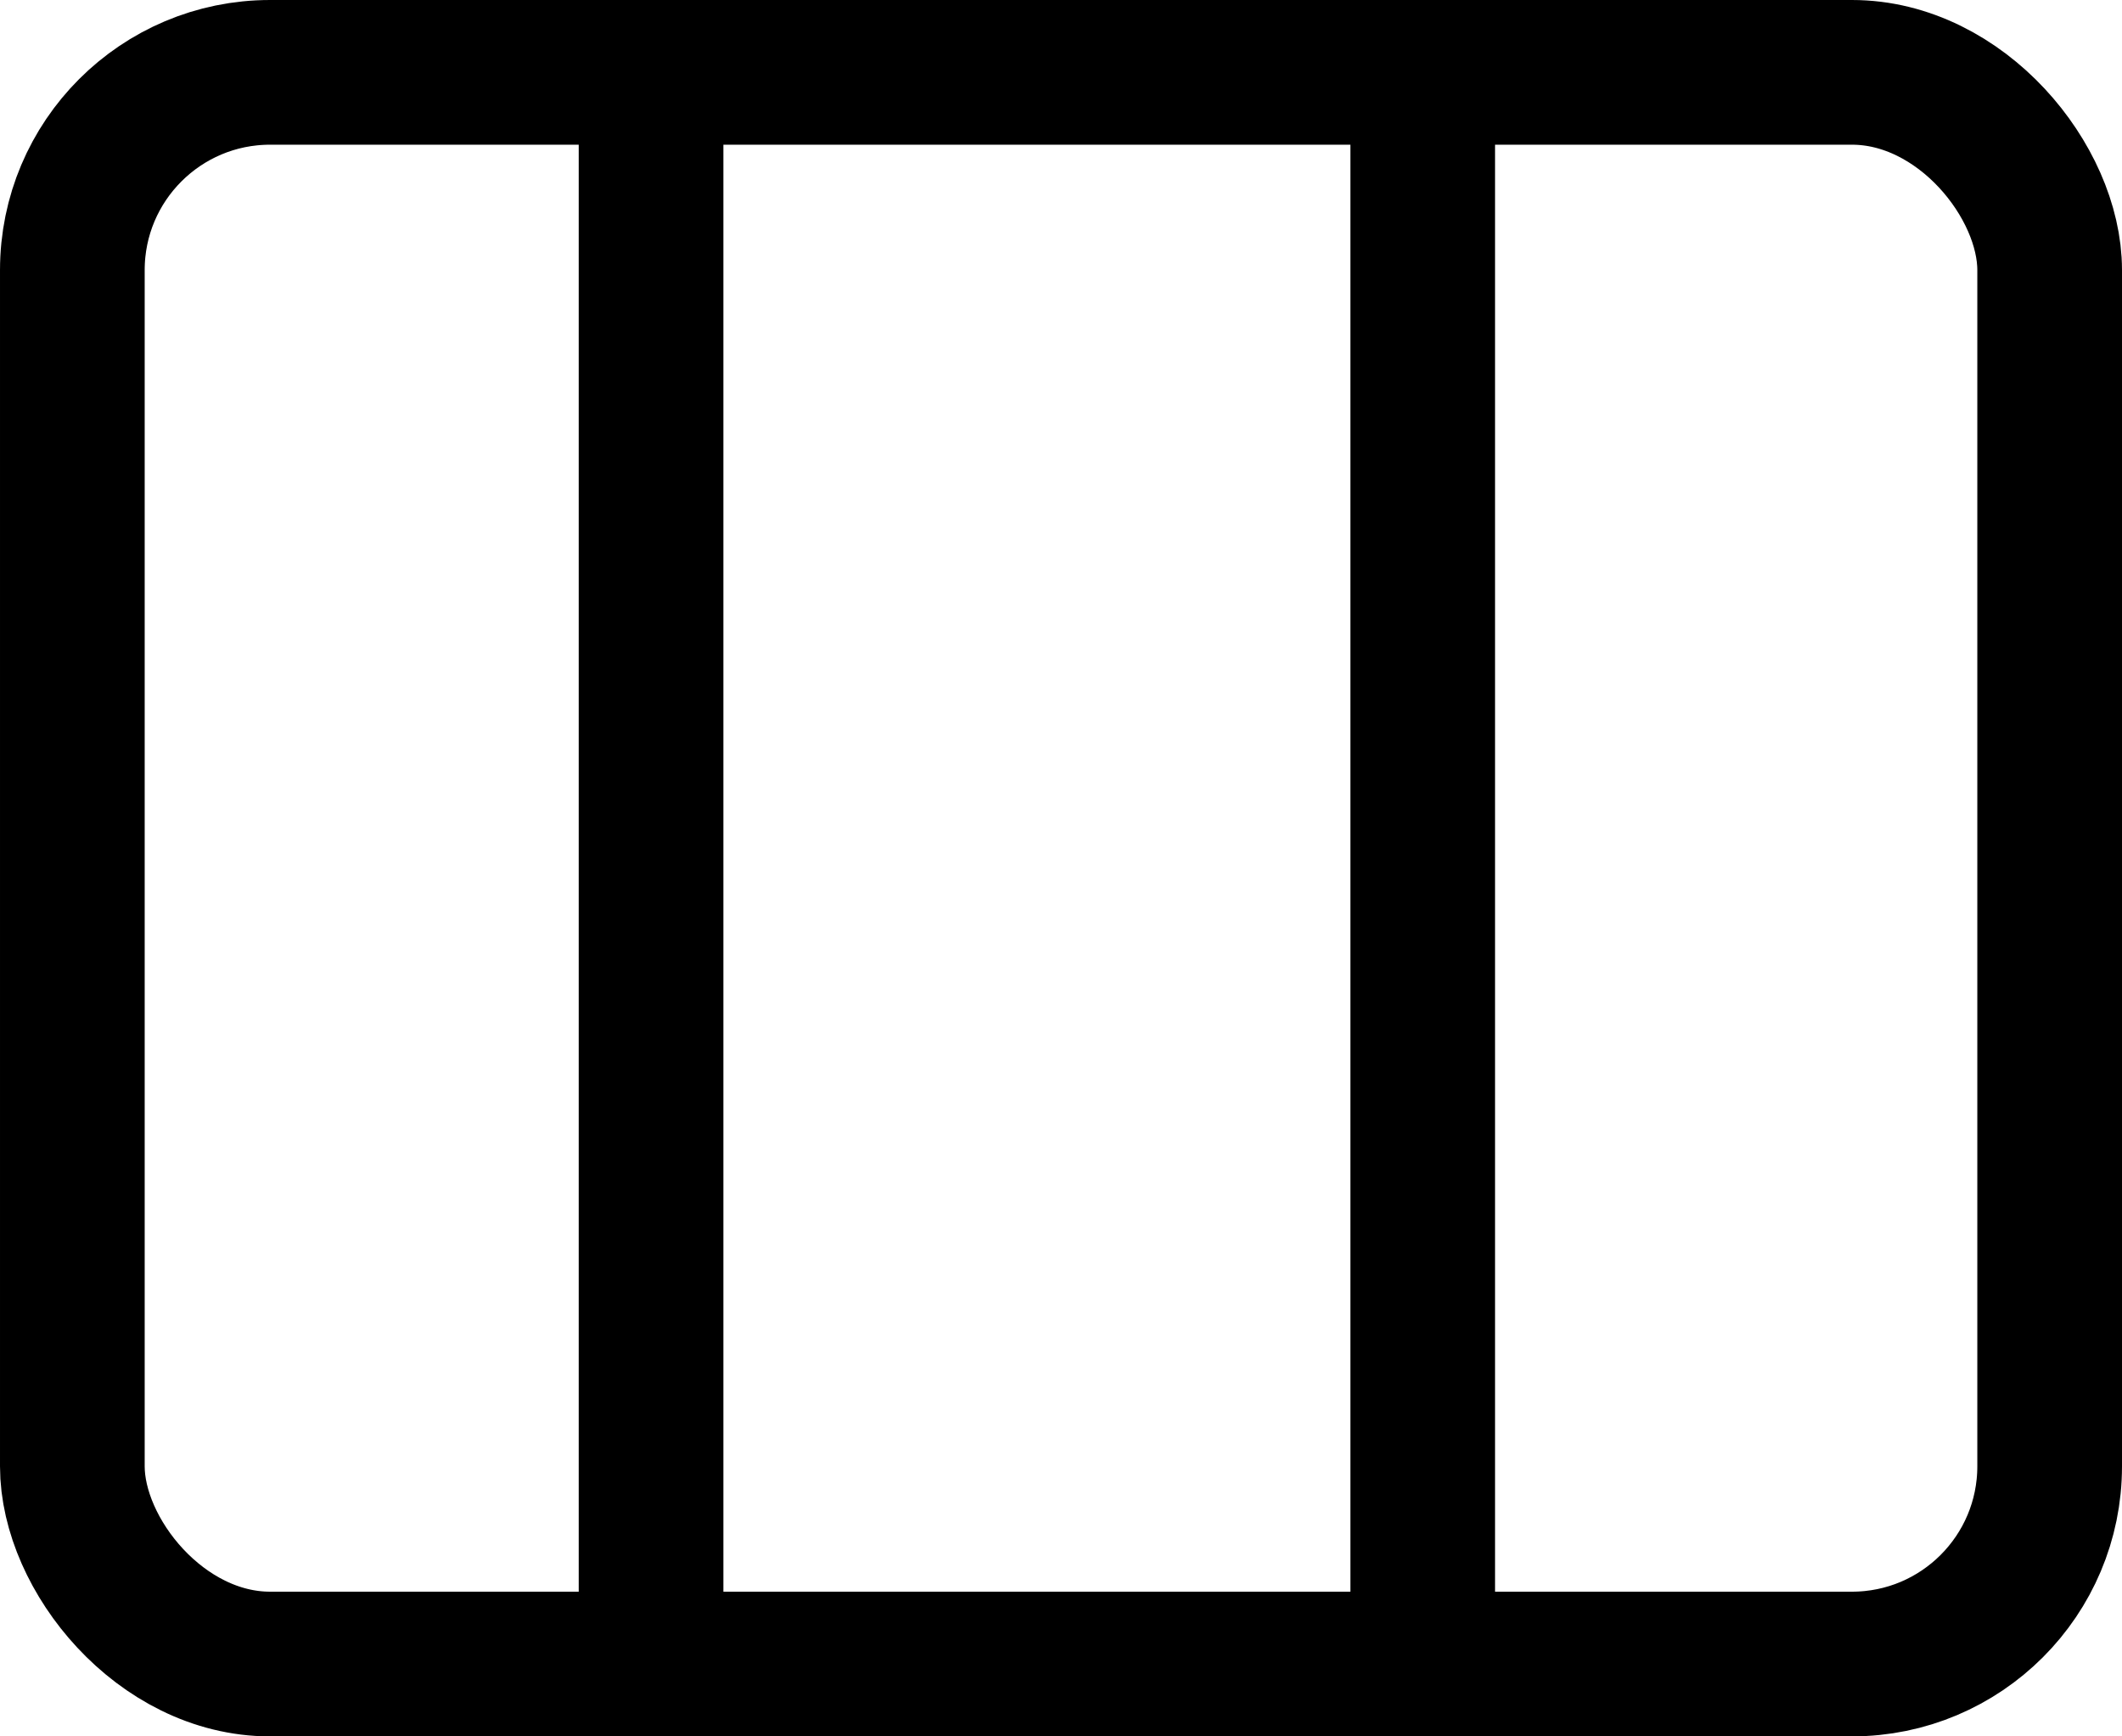 <svg width="22" height="18" viewBox="0 0 22 18" fill="none" xmlns="http://www.w3.org/2000/svg">
<rect x="0.75" y="0.75" width="20.5" height="16.5" rx="2.05" stroke="black" stroke-width="1.5"/>
<line x1="6.75" y1="1" x2="6.75" y2="17" stroke="black" stroke-width="1.5"/>
<line x1="14.75" y1="1" x2="14.75" y2="17" stroke="black" stroke-width="1.5"/>
</svg>
